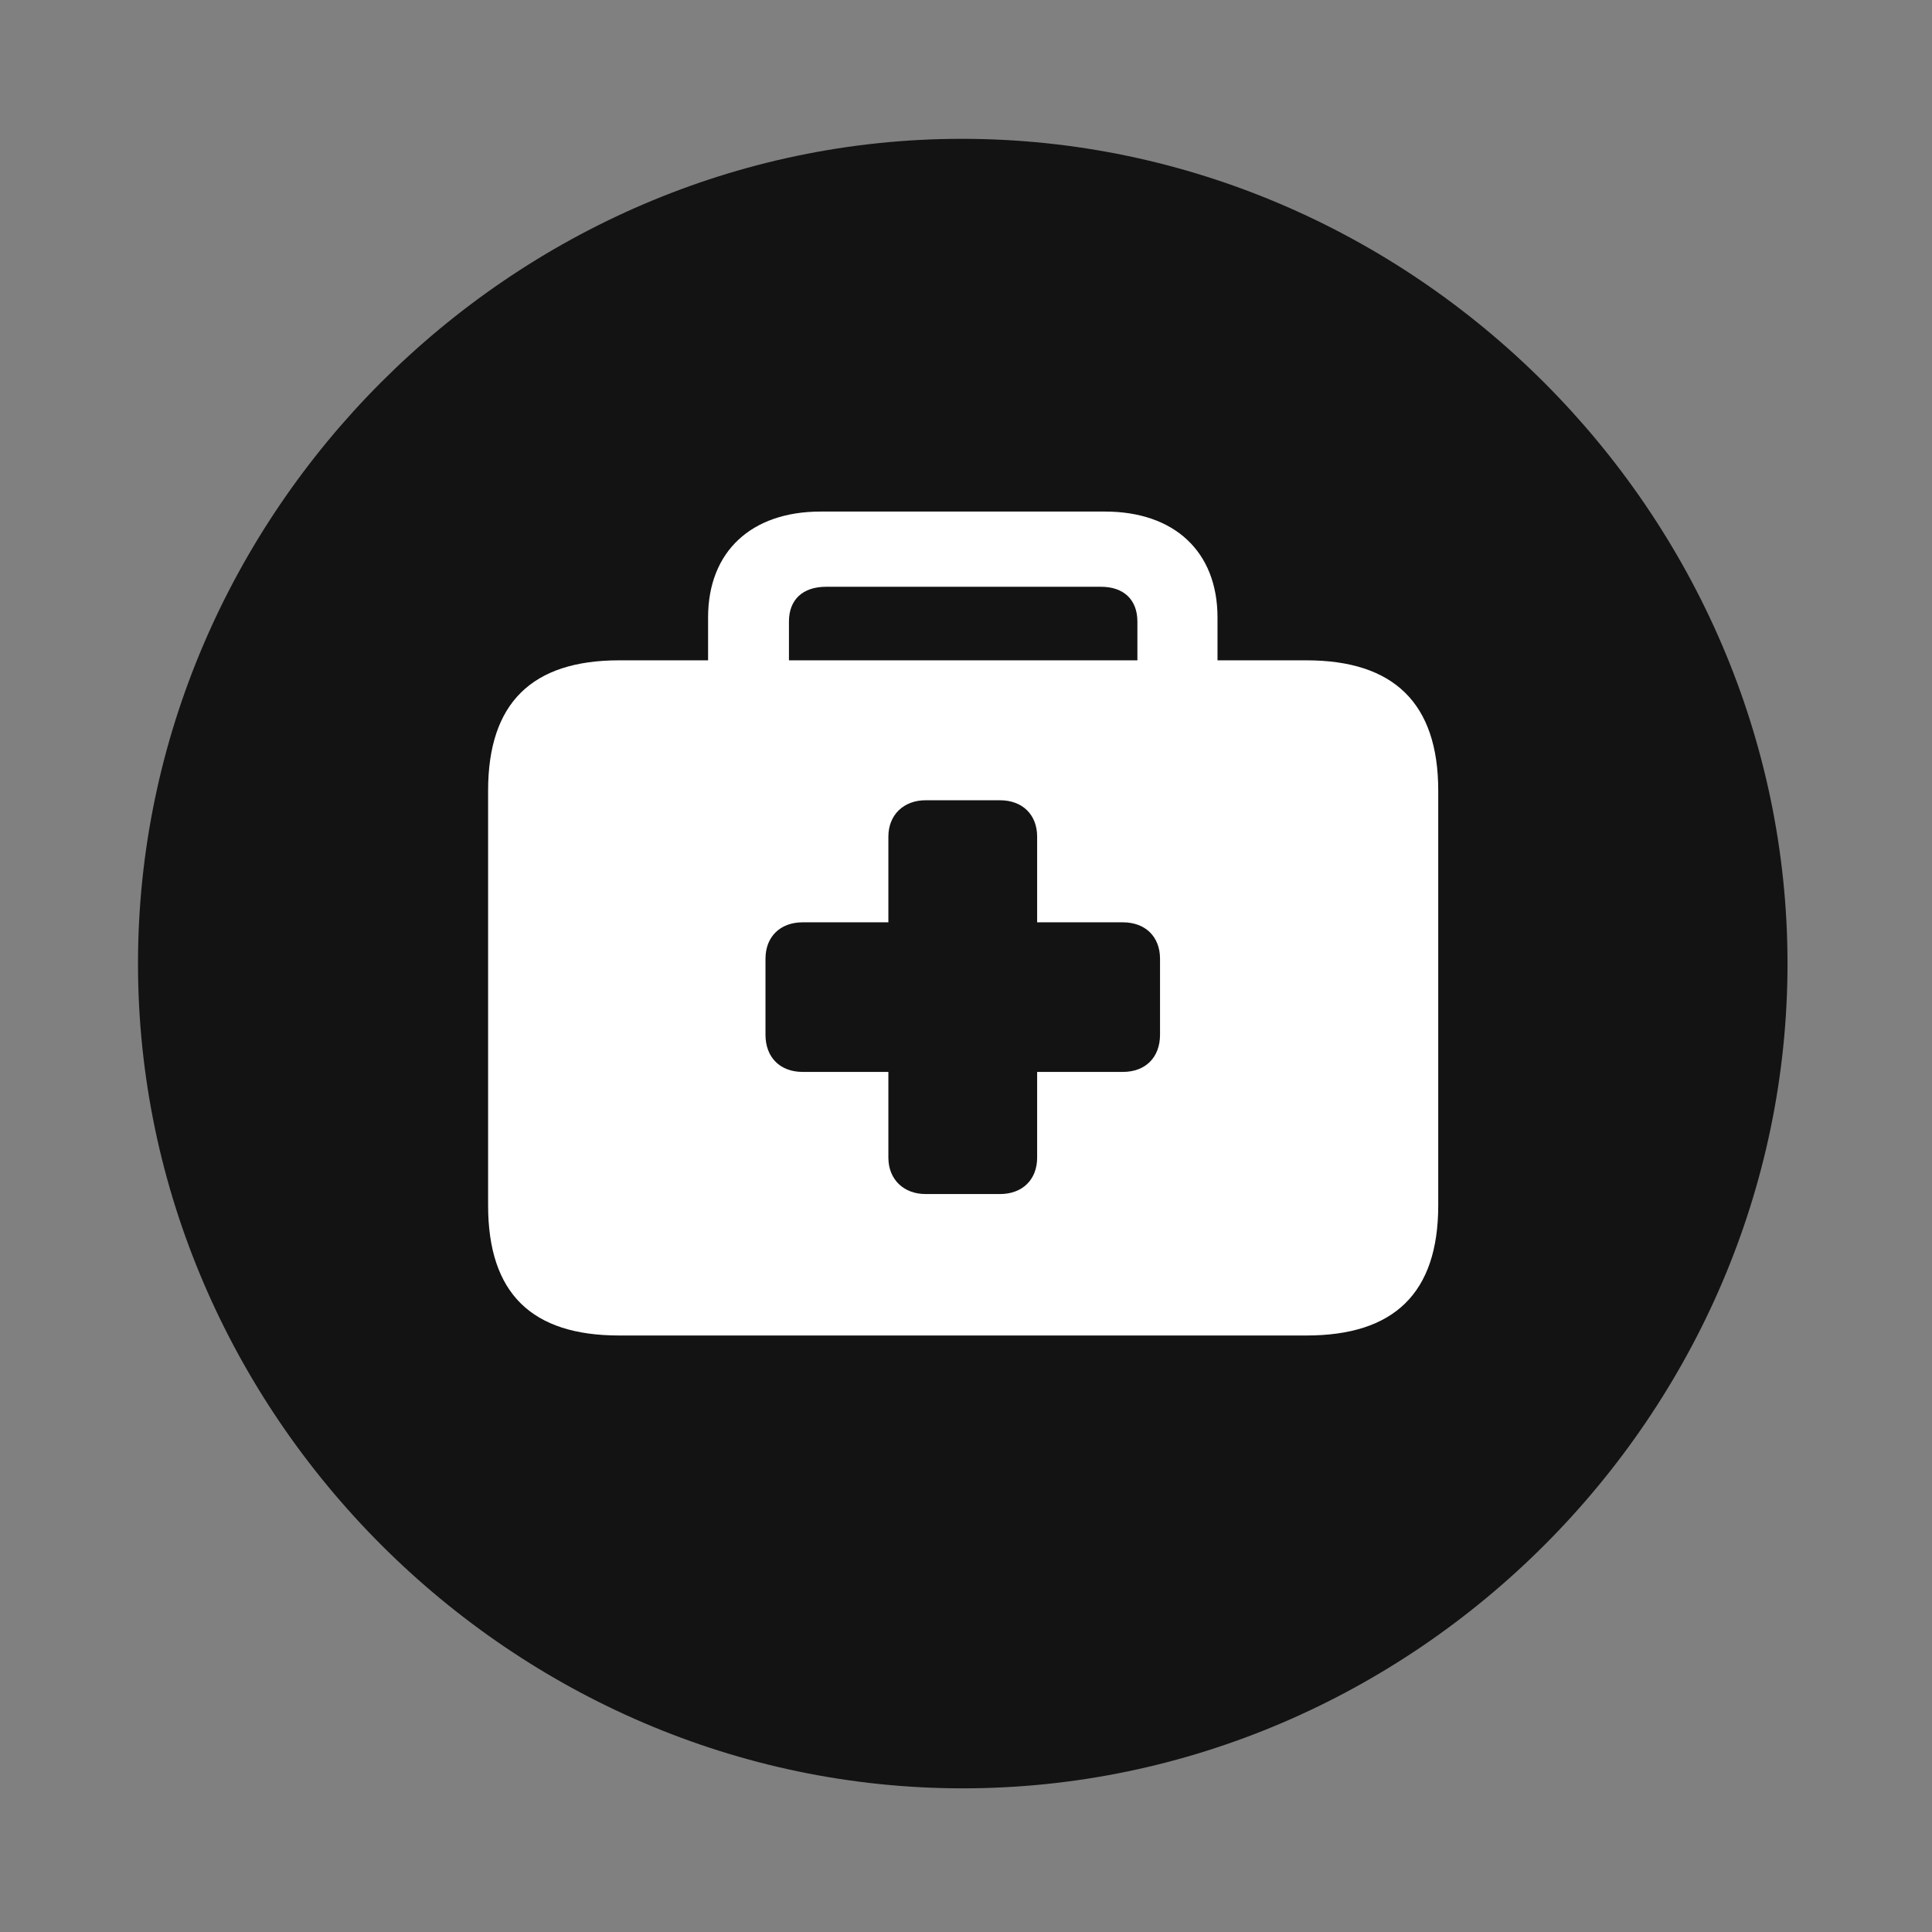 <svg width="28" height="28" viewBox="0 0 28 28" fill="none" xmlns="http://www.w3.org/2000/svg">
<rect x="0" y="0" width="28" height="28" fill="#808080" stroke="none"/>
<g clip-path="url(#clip0_2124_67743)">
<path d="M13.953 25.918C20.492 25.918 25.906 20.504 25.906 13.965C25.906 7.438 20.48 2.012 13.941 2.012C7.414 2.012 2 7.438 2 13.965C2 20.504 7.426 25.918 13.953 25.918Z" fill="black" fill-opacity="0.85"/>
<path d="M8.973 19.355C7.707 19.355 7.074 18.746 7.074 17.469V11.457C7.074 10.191 7.707 9.57 8.973 9.57H10.262V8.949C10.262 7.988 10.895 7.414 11.891 7.414H16.016C17.012 7.414 17.645 7.988 17.645 8.949V9.57H18.934C20.199 9.57 20.844 10.191 20.844 11.457V17.469C20.844 18.746 20.199 19.355 18.934 19.355H8.973ZM11.434 9.57H16.484V9.008C16.484 8.691 16.285 8.504 15.957 8.504H11.973C11.633 8.504 11.434 8.691 11.434 9.008V9.57ZM11.094 14.996C11.094 15.324 11.305 15.535 11.633 15.535H12.875V16.777C12.875 17.094 13.098 17.305 13.414 17.305H14.492C14.82 17.305 15.031 17.094 15.031 16.777V15.535H16.273C16.602 15.535 16.812 15.324 16.812 14.996V13.895C16.812 13.578 16.602 13.367 16.273 13.367H15.031V12.125C15.031 11.809 14.82 11.598 14.492 11.598H13.414C13.098 11.598 12.875 11.809 12.875 12.125V13.367H11.633C11.305 13.367 11.094 13.578 11.094 13.895V14.996Z" fill="white"/>
</g>
<defs>
<clipPath id="clip0_2124_67743">
<rect width="23.906" height="23.918" fill="white" transform="translate(2 2)"/>
</clipPath>
</defs>
</svg>
